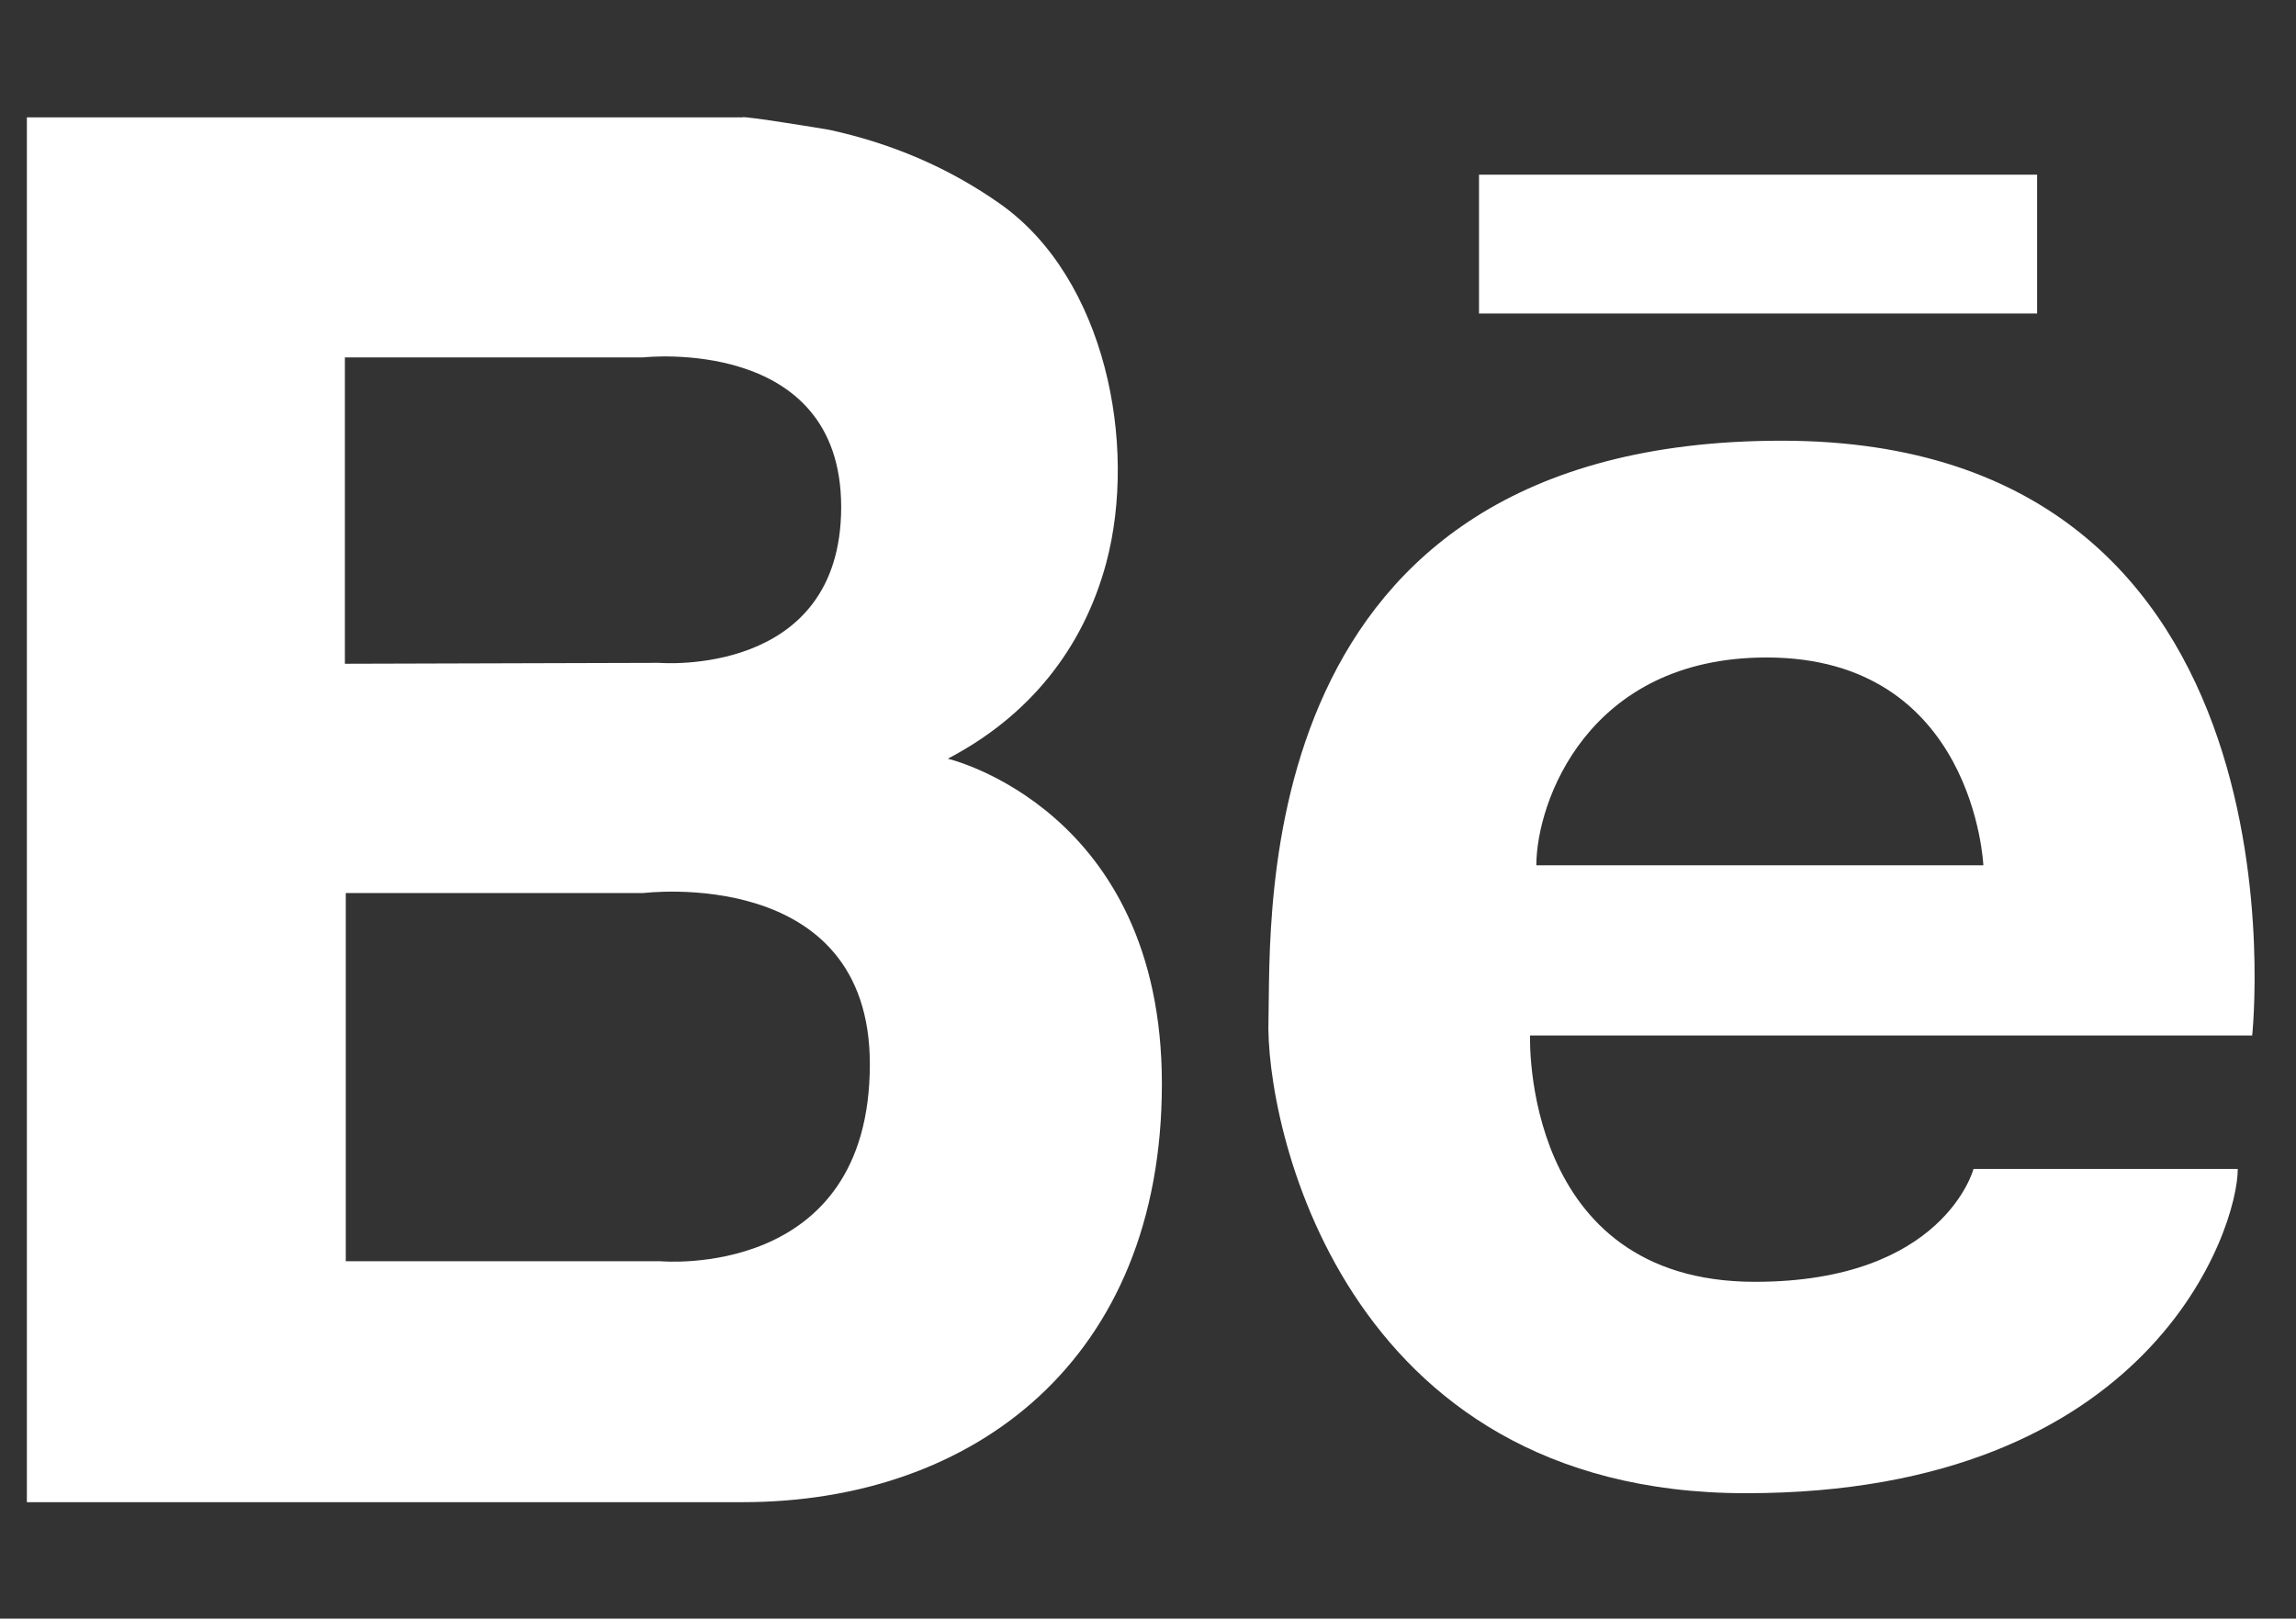 <?xml version="1.0" encoding="utf-8"?>
<!-- Generator: Adobe Illustrator 20.1.0, SVG Export Plug-In . SVG Version: 6.00 Build 0)  -->
<!DOCTYPE svg PUBLIC "-//W3C//DTD SVG 1.1//EN" "http://www.w3.org/Graphics/SVG/1.1/DTD/svg11.dtd">
<svg version="1.1" id="Layer_1" xmlns="http://www.w3.org/2000/svg" xmlns:xlink="http://www.w3.org/1999/xlink" x="0px" y="0px"
	 width="256.3px" height="180.7px" viewBox="210.8 481.6 256.3 180.7" style="enable-background:new 210.8 481.6 256.3 180.7;"
	 xml:space="preserve">
<rect x="210.8" y="481.6" width="256.3" height="180.7" fill="#333333" stroke="none"/>
<style type="text/css">
	.st0{fill:#FFFFFF;}
</style>
<rect x="375.9" y="501.1" class="st0" width="62.3" height="15.5"/>
<path class="st0" d="M462.2,597.3c0,0,7.3-66.5-52.5-66.5c-59.8,0-57,53.2-57.3,64.6c-0.4,11.3,8,52.9,53.3,52.9
	c45.3,0,54.9-29.5,54.9-36.2h-29.5c0,0-3.3,12.6-24.4,12.6c-26.1,0-25.1-27.5-25.1-27.5H462.2z M408,555c23.2,0,24.2,23.2,24.2,23.2
	h-49.9C382.3,571.2,388,555,408,555z"/>
<path class="st0" d="M316.6,566.3c9-4.7,15.1-12.2,17.7-21.9c3.5-13.2-0.1-31.7-11.8-40c-5.8-4.1-12.2-6.8-19.1-8.3
	c-0.5-0.1-9.7-1.6-9.7-1.4h-79.9v154.6h79.9c25.8,0,46.8-15.9,46.8-46.7C340.5,571.9,316.6,566.3,316.6,566.3z M249.4,521.5h33.2
	c0,0,22.1-2.5,22.1,16.7c0,19.1-20.3,17.4-20.3,17.4l-35.1,0.1V521.5z M284.5,622.4h-35.1v-41.1h33.2c0,0,25.3-3.2,25.3,19.1
	C307.9,624.6,284.5,622.4,284.5,622.4z"/>
</svg>
